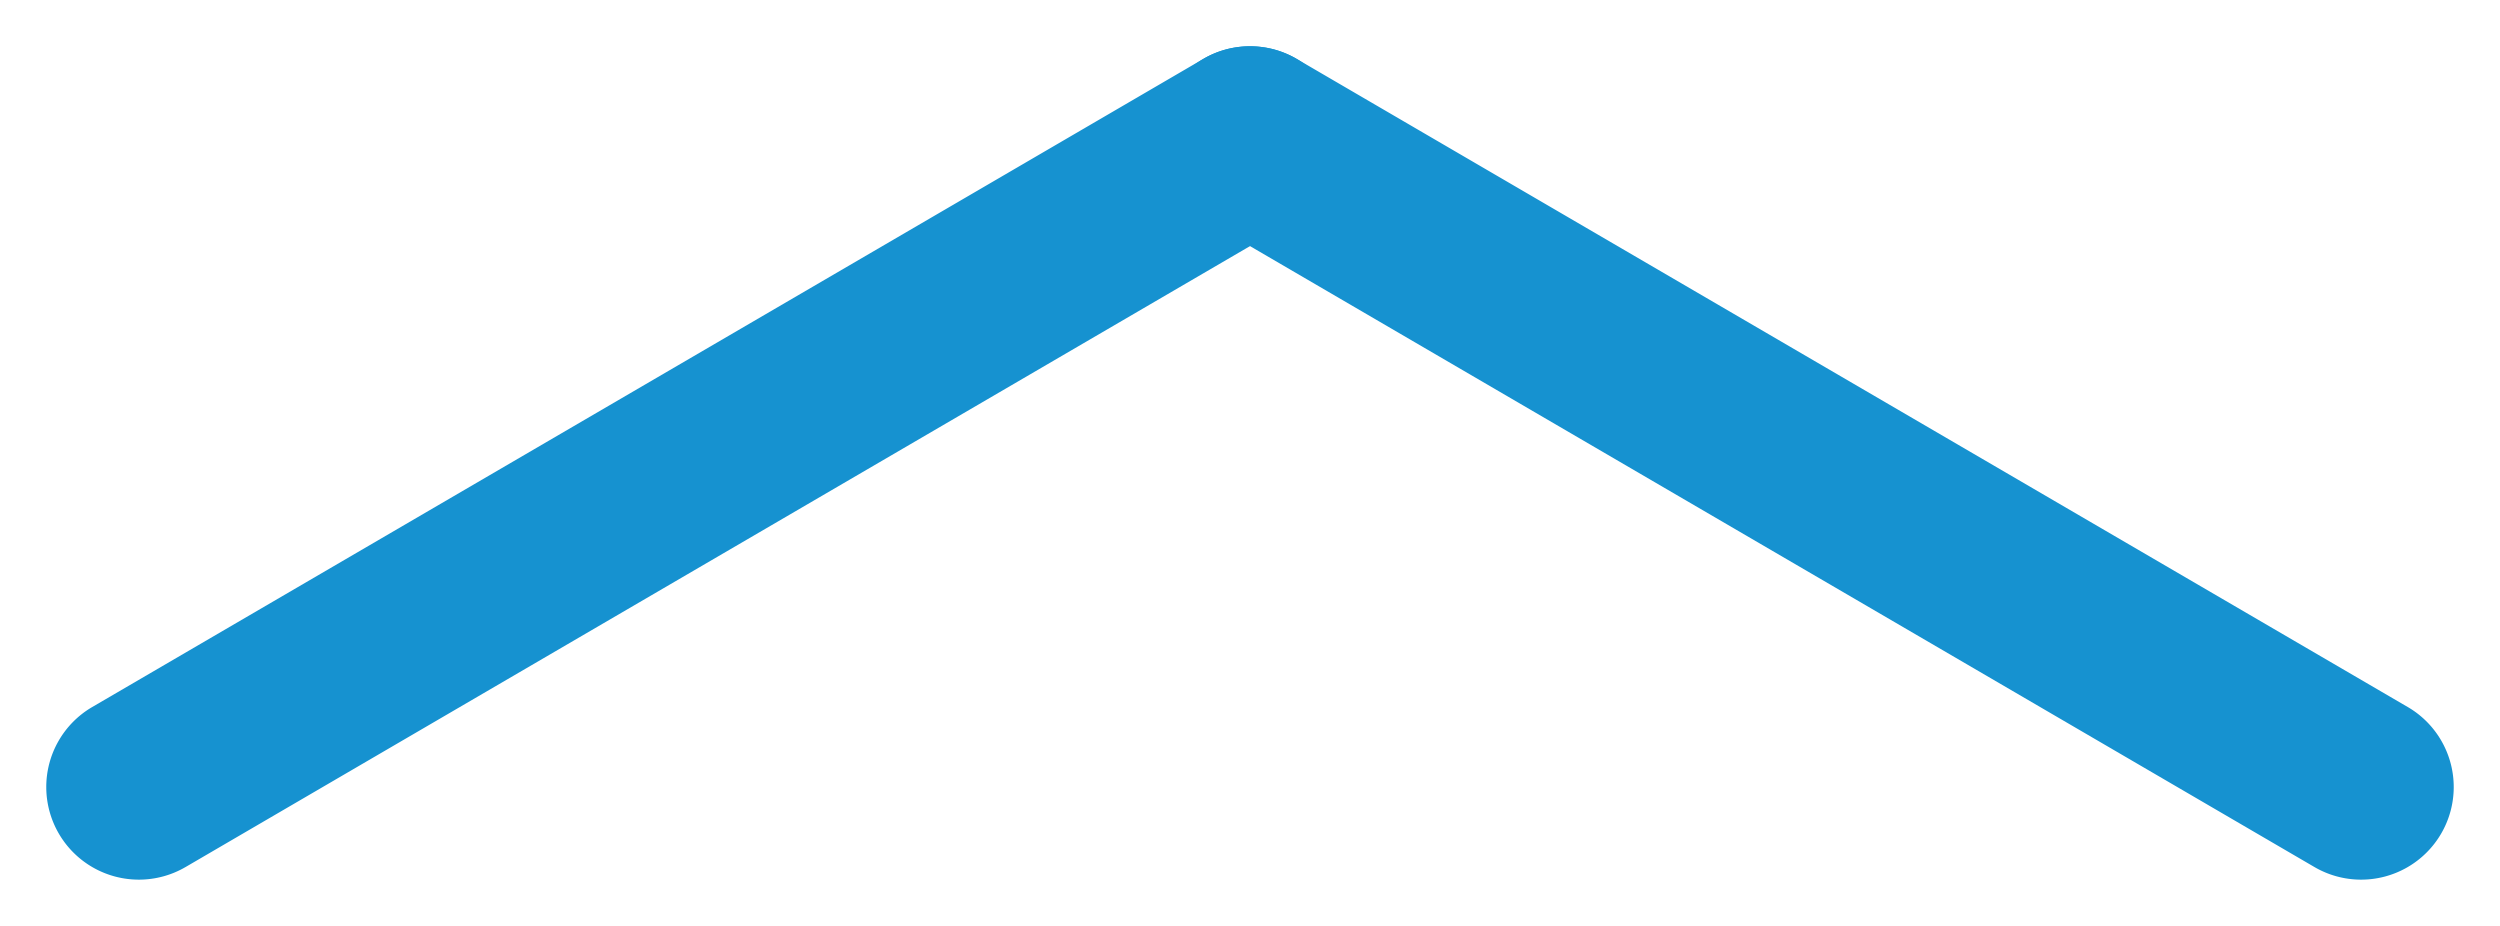 <svg xmlns="http://www.w3.org/2000/svg" viewBox="0 0 27 10">
    <g fill="#1692D0" fill-rule="nonzero">
        <path d="M24.996 9.364l-12-7A1 1 0 0 1 14.004.636l12 7a1 1 0 0 1-1.008 1.728z"/>
        <path d="M.996 7.636l12-7a1 1 0 1 1 1.008 1.728l-12 7A1 1 0 0 1 .996 7.636z"/>
    </g>
</svg>

